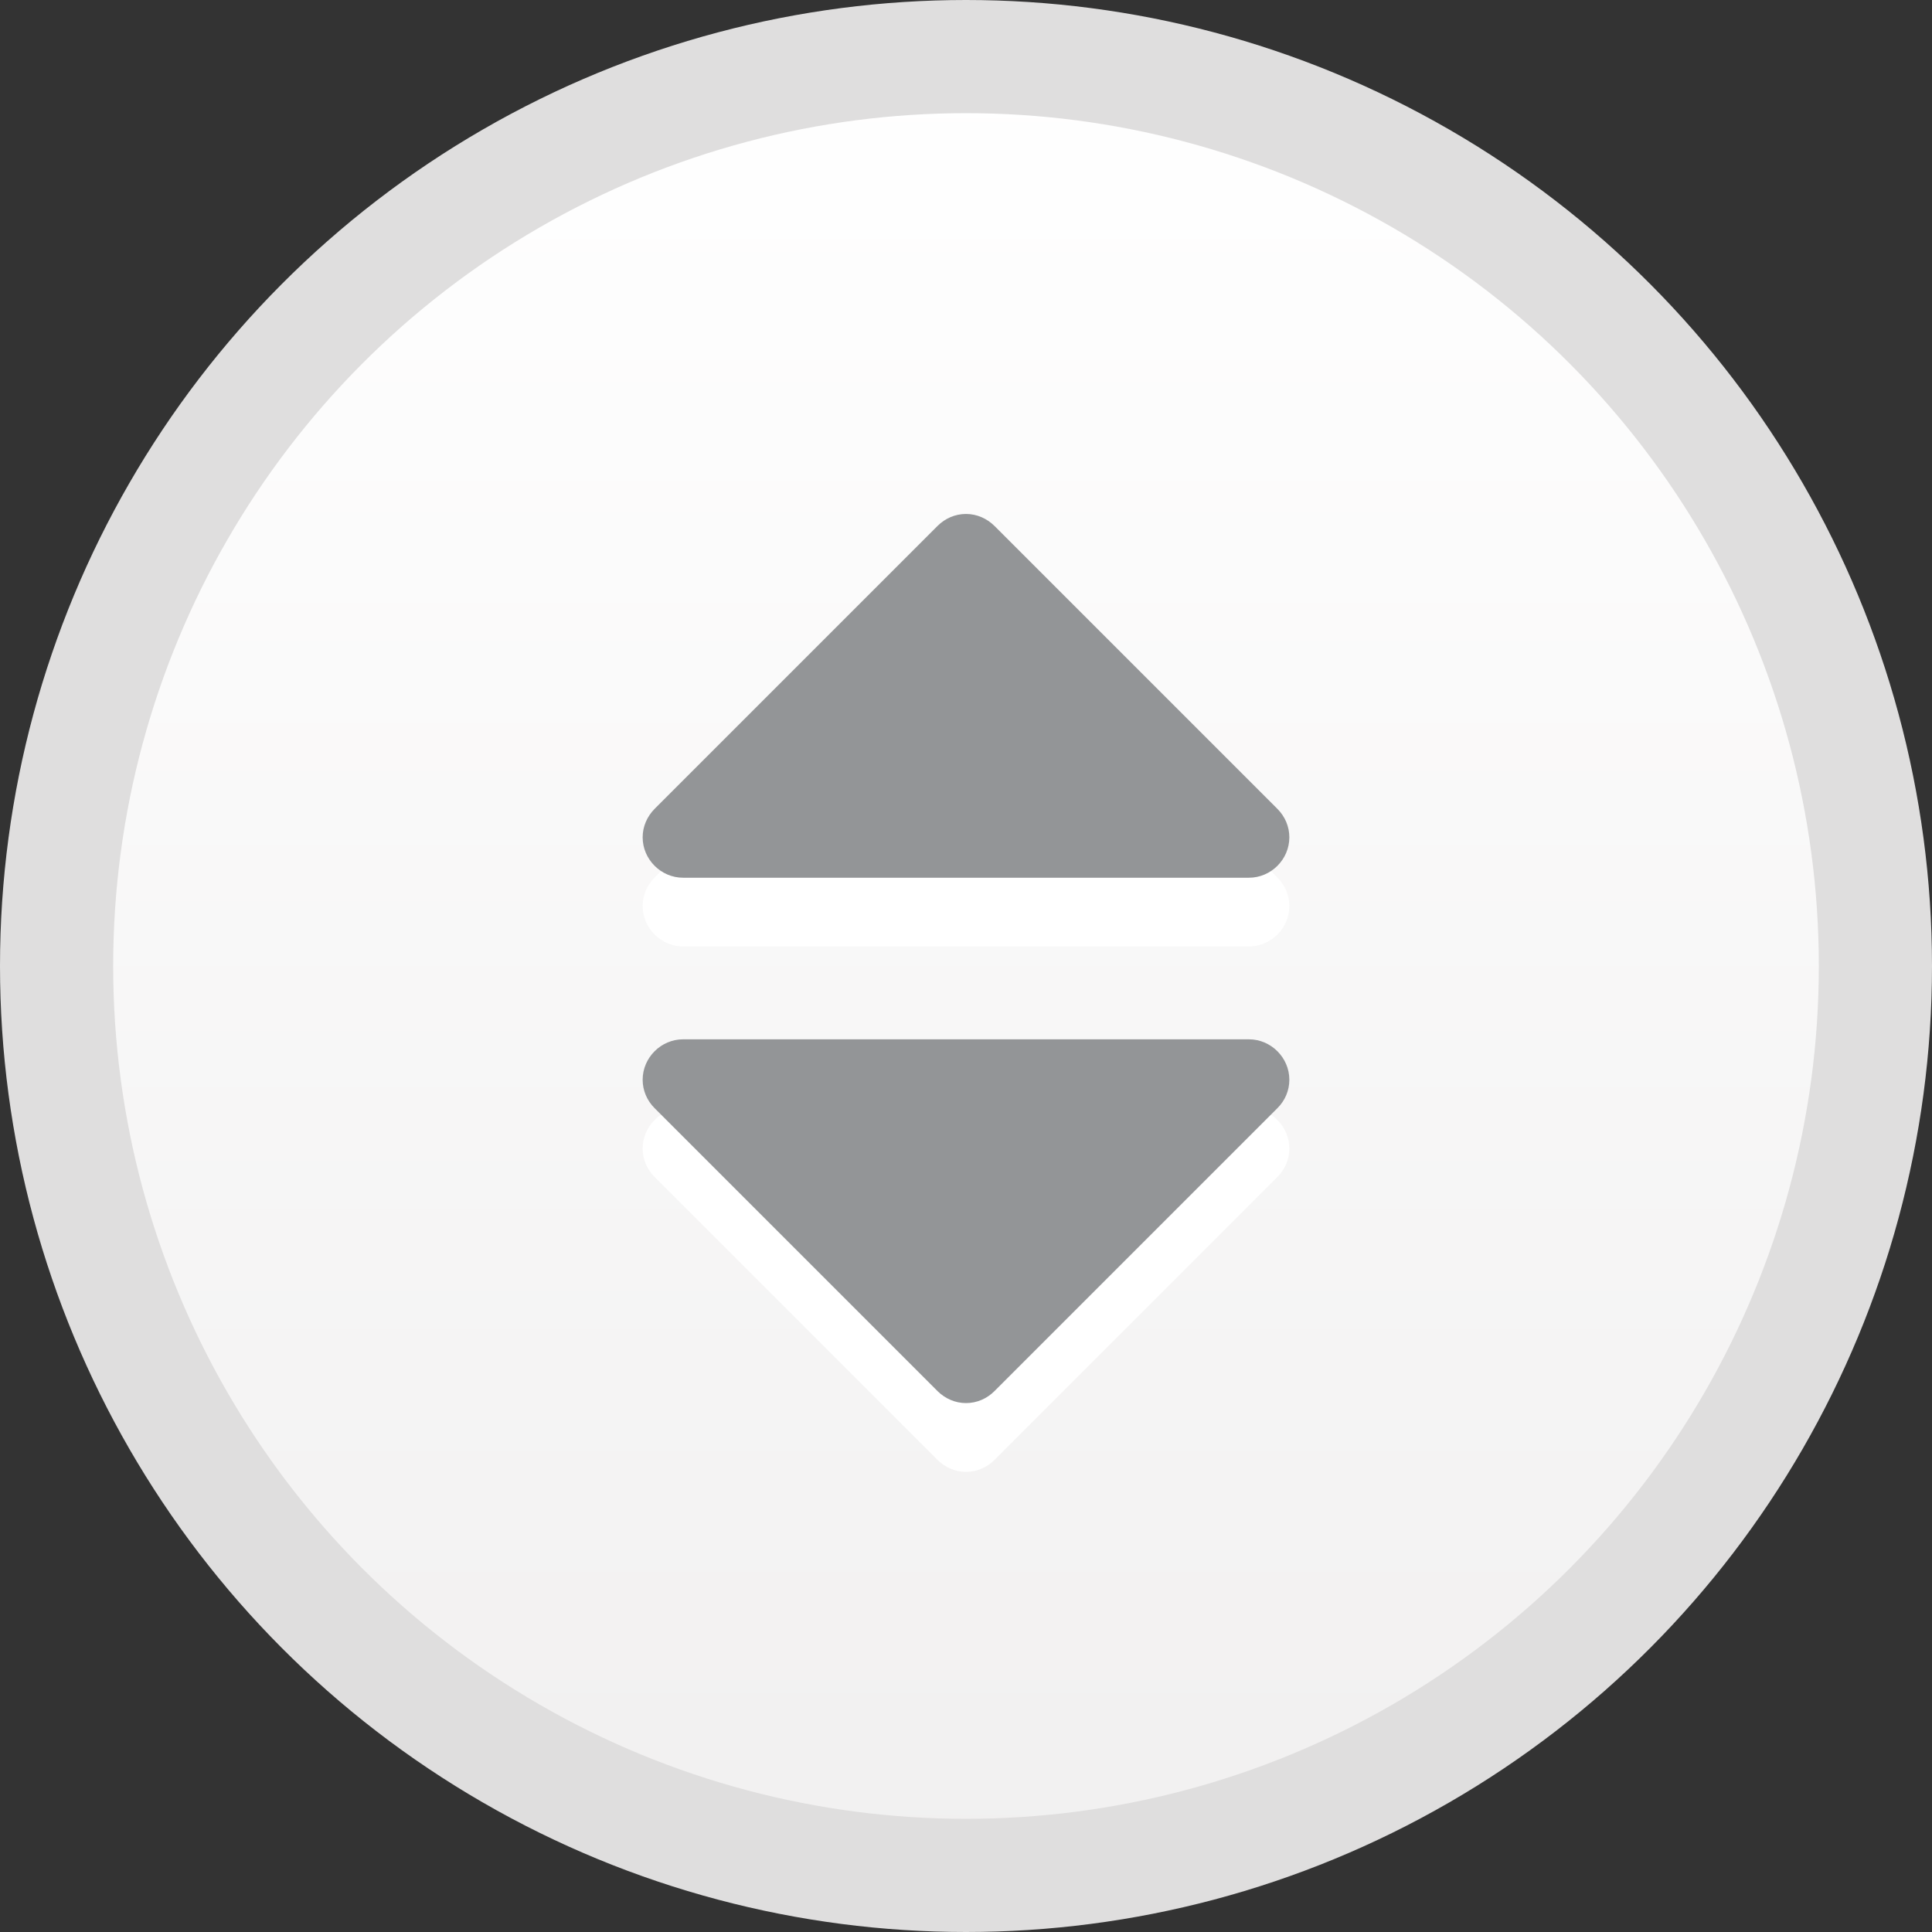 <?xml version="1.0" encoding="utf-8"?>
<!-- Generator: Adobe Illustrator 16.0.0, SVG Export Plug-In . SVG Version: 6.00 Build 0)  -->
<!DOCTYPE svg PUBLIC "-//W3C//DTD SVG 1.1//EN" "http://www.w3.org/Graphics/SVG/1.1/DTD/svg11.dtd">
<svg version="1.1" id="Layer_1" xmlns="http://www.w3.org/2000/svg" xmlns:xlink="http://www.w3.org/1999/xlink" x="0px" y="0px"
	 width="23.9px" height="23.9px" viewBox="0 0 23.9 23.9" enable-background="new 0 0 23.9 23.9" xml:space="preserve">
<rect x="0" y="0" width="23.9" height="23.9" fill="#333333" stroke="none"/>
<g>
	<linearGradient id="SVGID_1_" gradientUnits="userSpaceOnUse" x1="11.95" y1="0.7" x2="11.95" y2="23.2">
		<stop  offset="0" style="stop-color:#FFFFFF"/>
		<stop  offset="1" style="stop-color:#F1F0F0"/>
	</linearGradient>
	<circle fill="url(#SVGID_1_)" stroke="#DFDEDE" stroke-width="1.4" stroke-miterlimit="10" cx="11.95" cy="11.95" r="11.25"/>
	<g>
		<g>
			<g>
				<path fill="#FFFFFF" d="M15.45,11.708h-7c-0.273,0-0.5-0.227-0.5-0.5c0-0.133,0.055-0.258,0.148-0.352l3.5-3.5
					c0.094-0.094,0.219-0.148,0.352-0.148s0.258,0.055,0.352,0.148l3.5,3.5c0.094,0.094,0.148,0.219,0.148,0.352
					C15.95,11.482,15.724,11.708,15.45,11.708z M15.802,14.56l-3.5,3.5c-0.094,0.094-0.219,0.148-0.352,0.148
					s-0.258-0.055-0.352-0.148l-3.5-3.5c-0.094-0.094-0.148-0.219-0.148-0.352c0-0.273,0.227-0.5,0.5-0.5h7
					c0.273,0,0.5,0.227,0.5,0.5C15.95,14.341,15.896,14.466,15.802,14.56z"/>
			</g>
		</g>
		<g>
			<g>
				<path fill="#939597" d="M15.45,10.858h-7c-0.273,0-0.5-0.227-0.5-0.5c0-0.133,0.055-0.258,0.148-0.352l3.5-3.5
					c0.094-0.094,0.219-0.148,0.352-0.148s0.258,0.055,0.352,0.148l3.5,3.5c0.094,0.094,0.148,0.219,0.148,0.352
					C15.95,10.631,15.724,10.858,15.45,10.858z M15.802,13.709l-3.5,3.5c-0.094,0.094-0.219,0.148-0.352,0.148
					s-0.258-0.055-0.352-0.148l-3.5-3.5c-0.094-0.094-0.148-0.219-0.148-0.352c0-0.273,0.227-0.5,0.5-0.5h7
					c0.273,0,0.5,0.227,0.5,0.5C15.95,13.491,15.896,13.616,15.802,13.709z"/>
			</g>
		</g>
	</g>
</g>
</svg>
